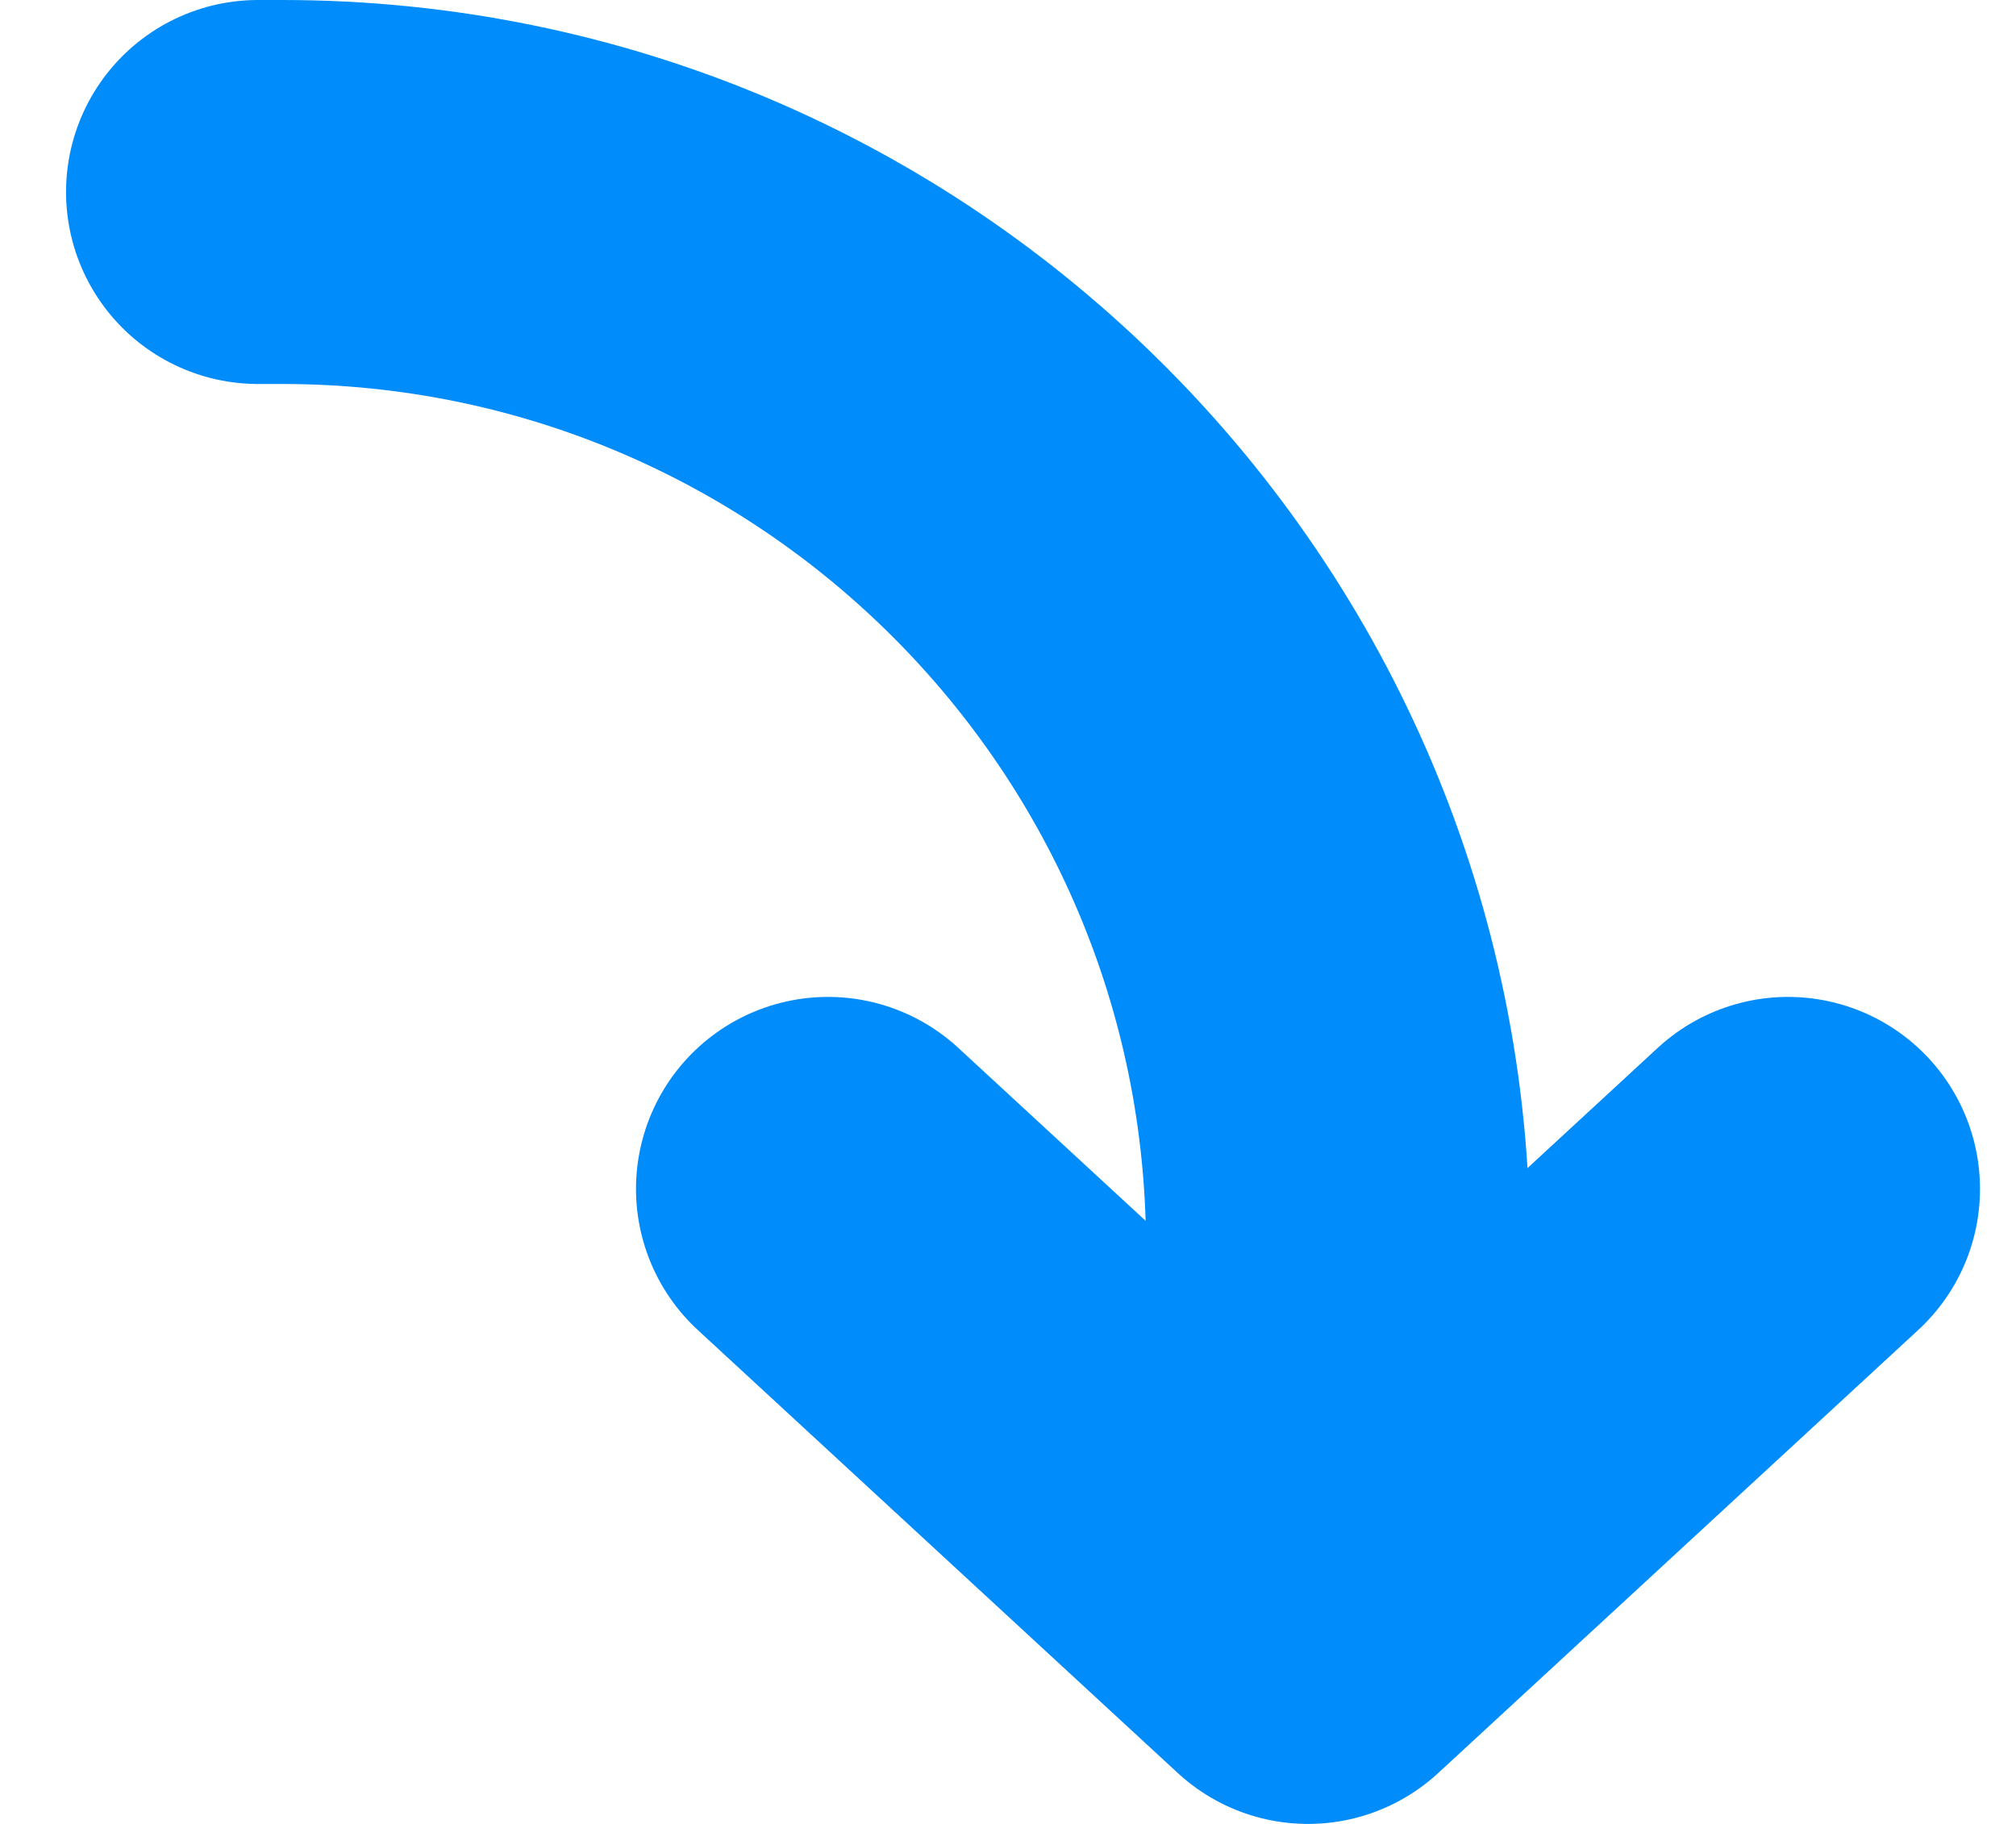 <svg width="21" height="19" viewBox="0 0 21 19" fill="none" xmlns="http://www.w3.org/2000/svg">
<path d="M13.938 15.125L13.938 13C13.938 6.925 9.013 2 2.938 2L2.688 2" stroke="#008CFA" stroke-width="4" stroke-linecap="round" stroke-linejoin="round"/>
<path d="M8.625 12.385L13.625 17L18.625 12.385" stroke="#008CFA" stroke-width="4" stroke-linecap="round" stroke-linejoin="round"/>
</svg>
